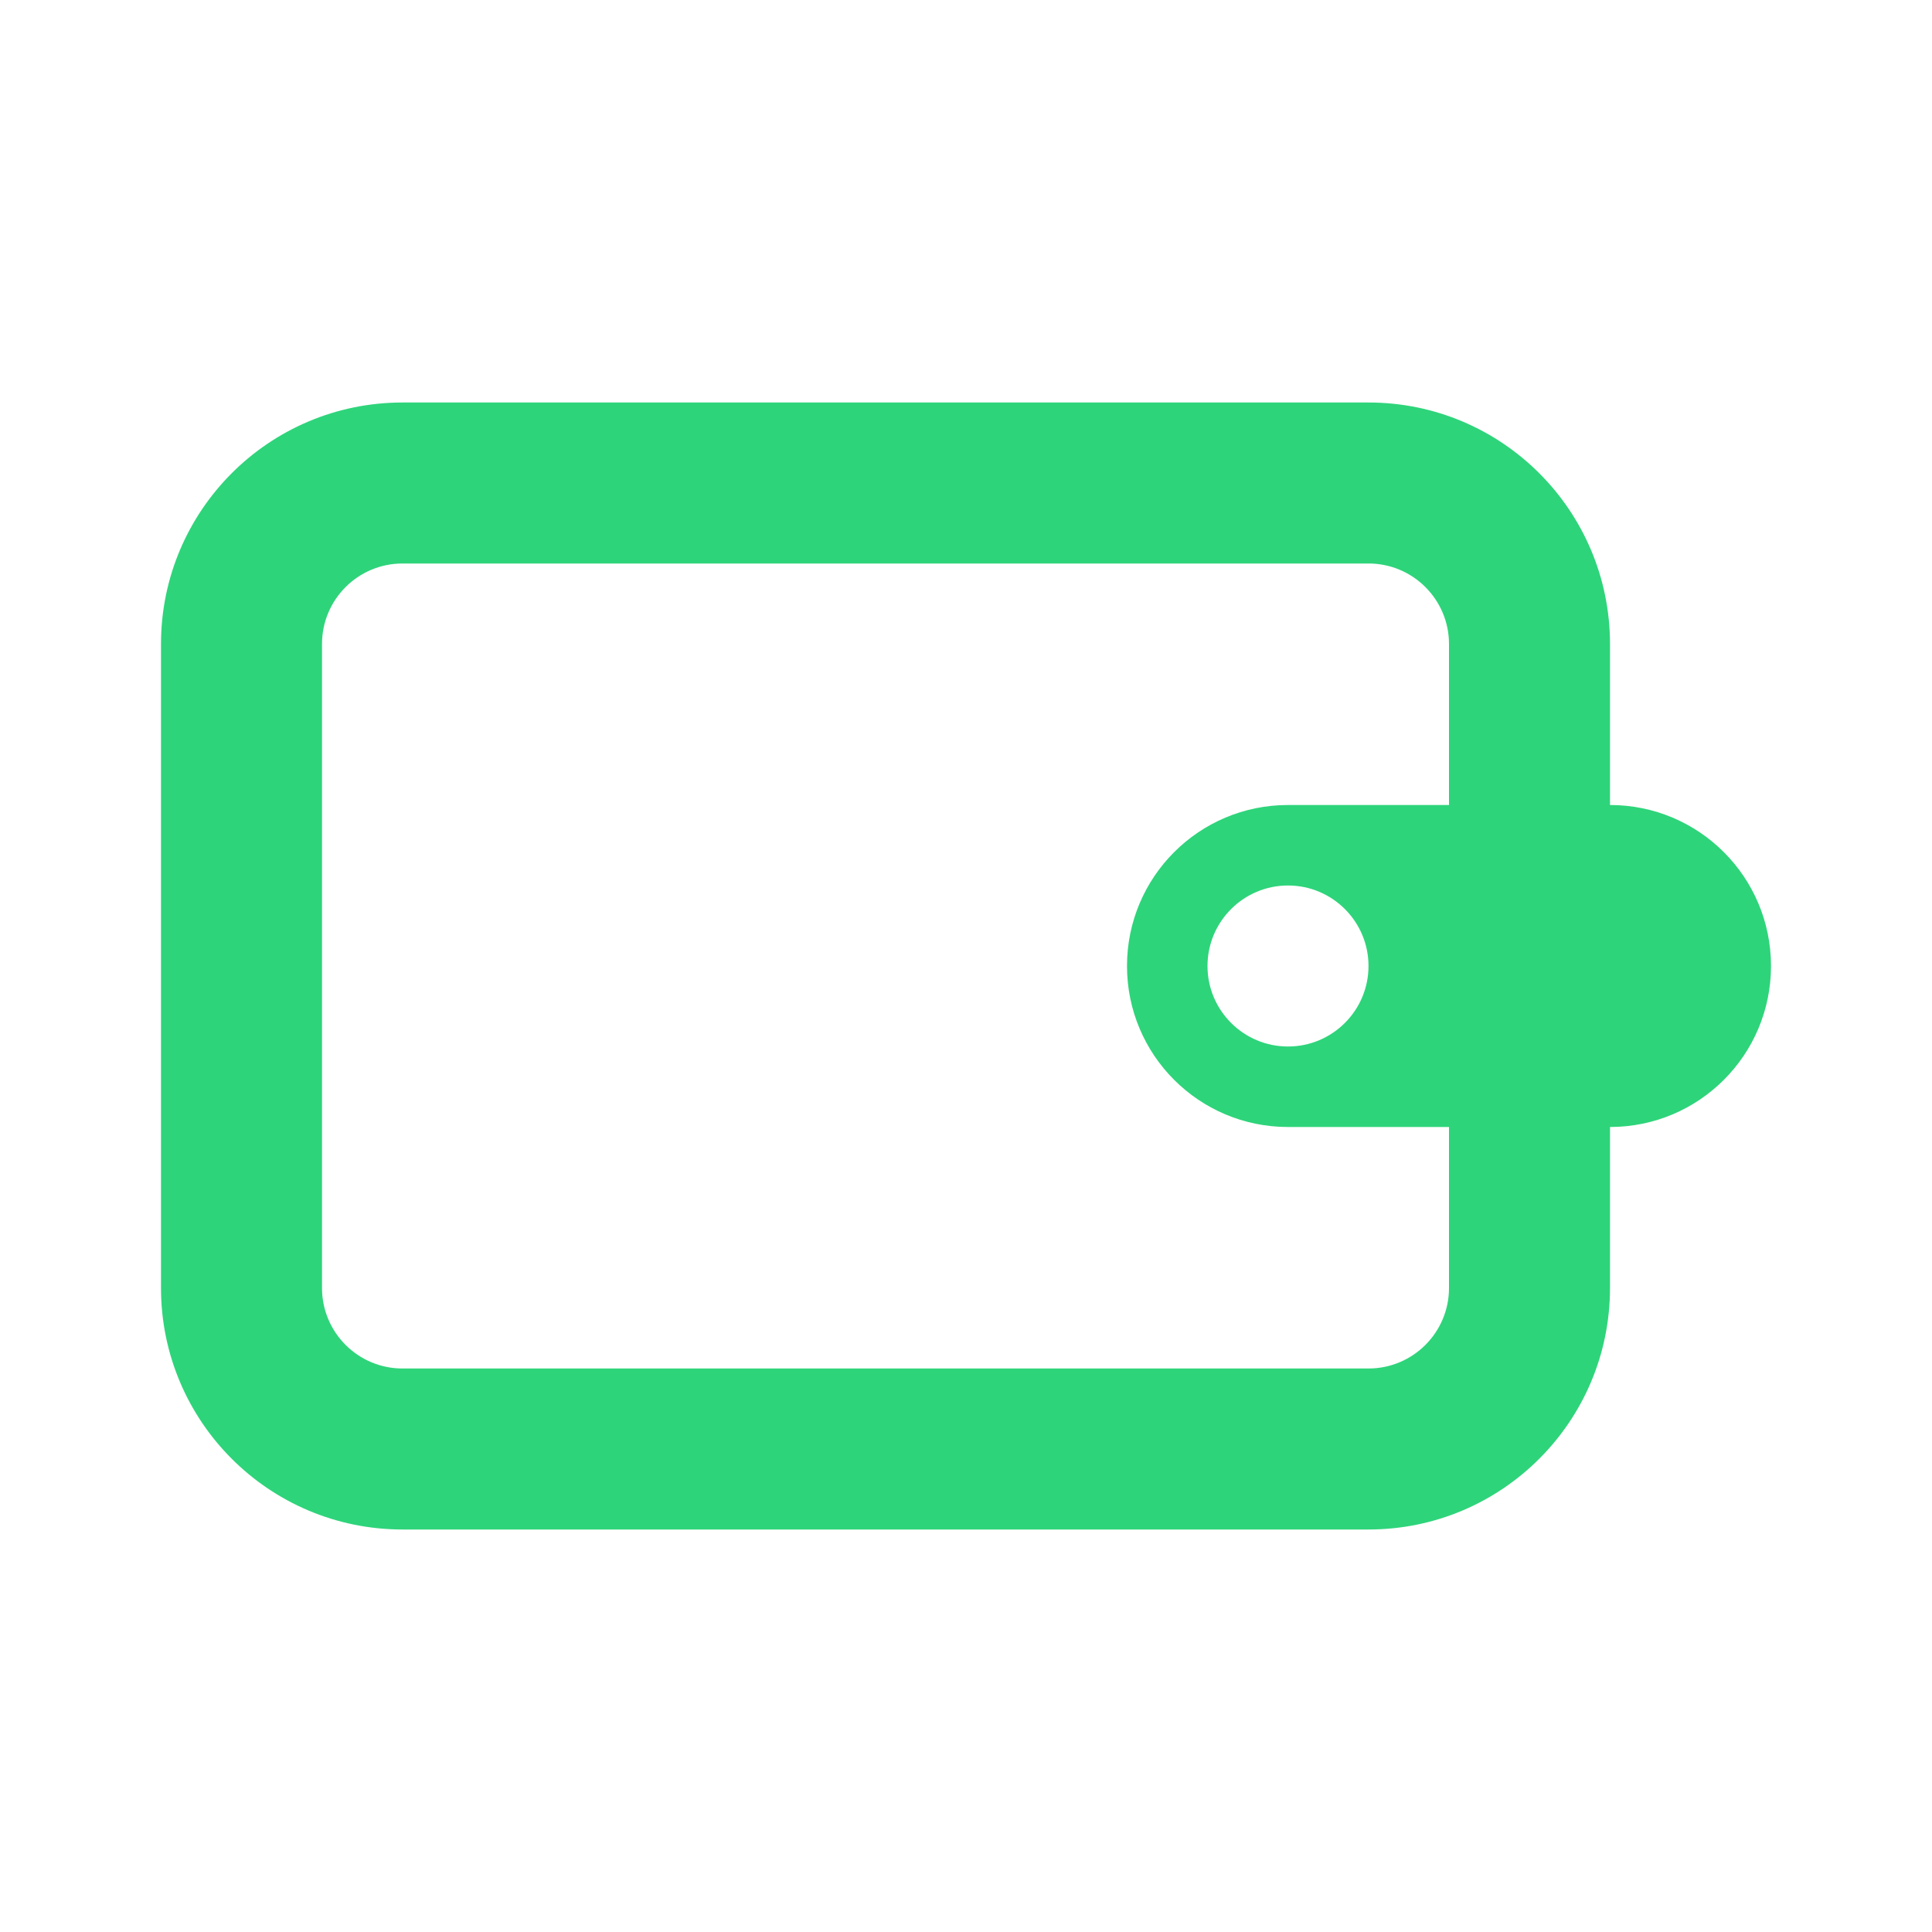 <svg width="24" height="24" viewBox="0 0 24 24" fill="none" xmlns="http://www.w3.org/2000/svg">
<path fill-rule="evenodd" clip-rule="evenodd" d="M2 8C2 6.343 3.343 5 5 5H17C18.657 5 20 6.343 20 8V16C20 17.657 18.657 19 17 19H5C3.343 19 2 17.657 2 16V8ZM5 7C4.448 7 4 7.448 4 8V16C4 16.552 4.448 17 5 17H17C17.552 17 18 16.552 18 16V8C18 7.448 17.552 7 17 7H5Z" fill="#2ED47A"/>
<path fill-rule="evenodd" clip-rule="evenodd" d="M16 10C14.895 10 14 10.895 14 12C14 13.105 14.895 14 16 14H20C21.105 14 22 13.105 22 12C22 10.895 21.105 10 20 10H16ZM16 13C16.552 13 17 12.552 17 12C17 11.448 16.552 11 16 11C15.448 11 15 11.448 15 12C15 12.552 15.448 13 16 13Z" fill="#2ED47A"/>
</svg>
